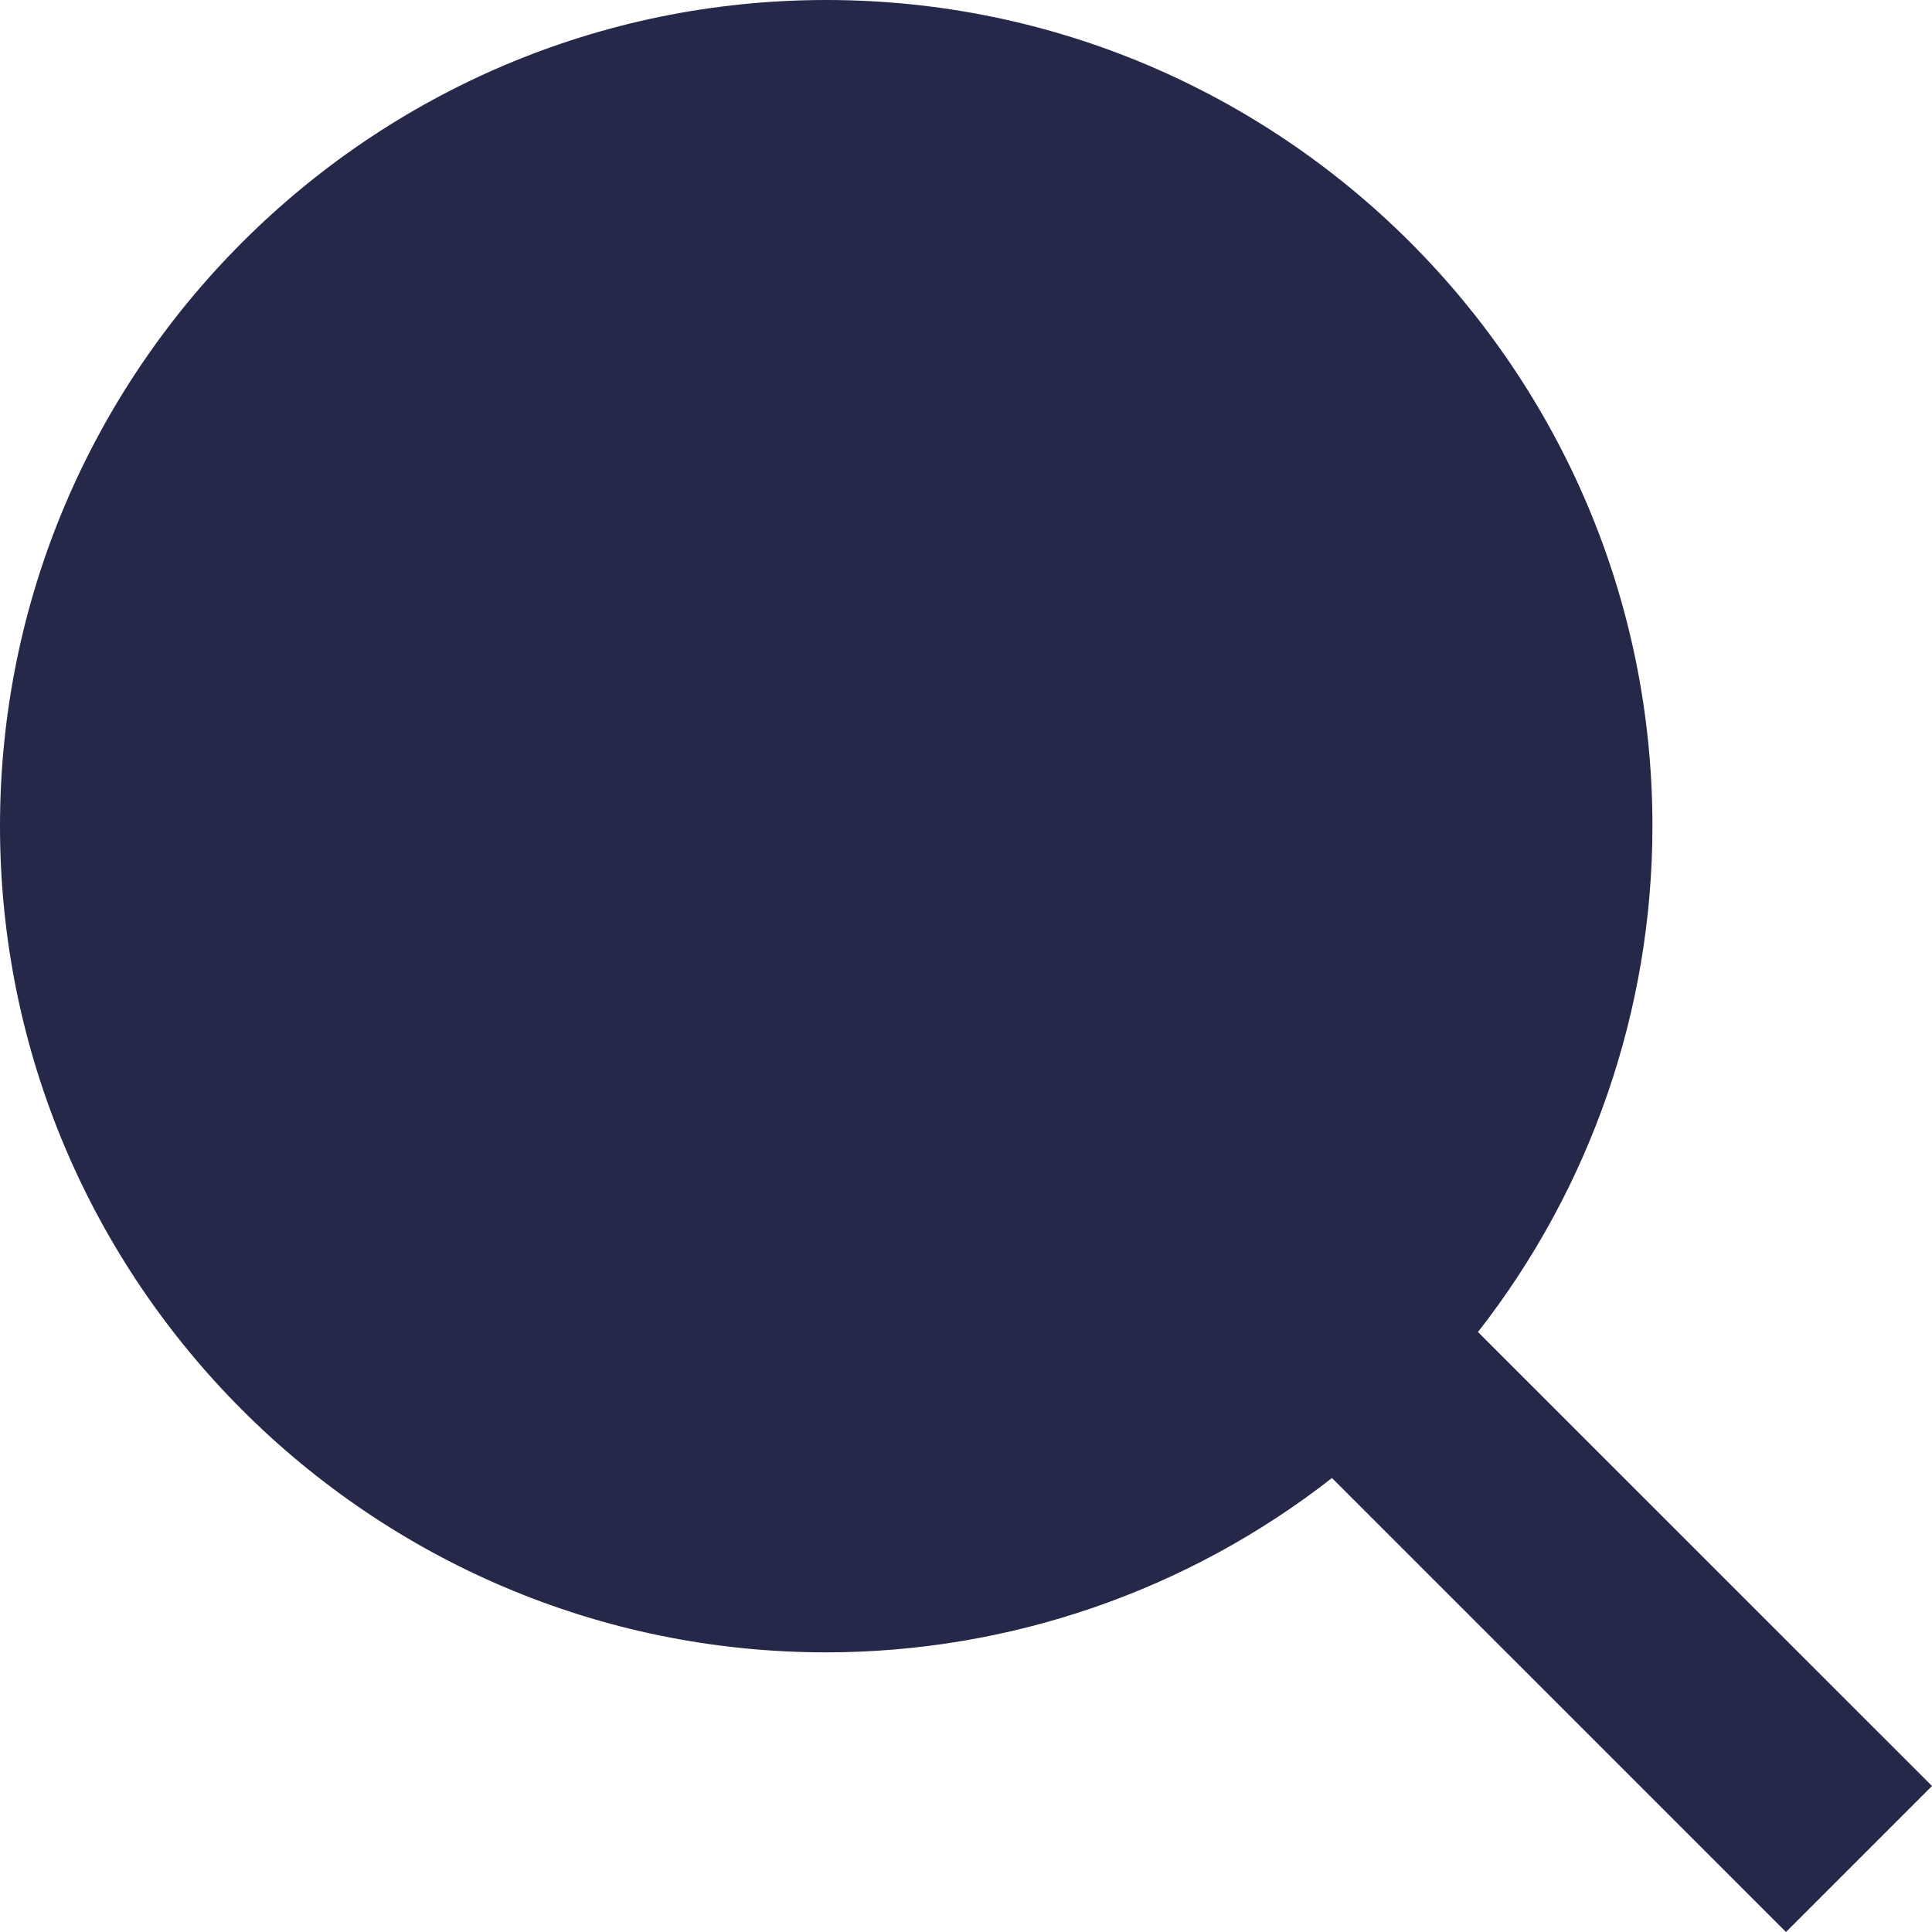 <svg width="50" height="50" viewBox="0 0 50 50" fill="none" xmlns="http://www.w3.org/2000/svg">
<path d="M21.382 0C9.593 0 0 9.592 0 21.381C0 33.17 9.593 42.763 21.382 42.763C26.127 42.761 30.734 41.173 34.471 38.251L46.221 50L50 46.221L38.25 34.472C41.174 30.735 42.764 26.126 42.765 21.381C42.765 9.592 33.172 0 21.382 0Z" fill="#26284A"/>
</svg>
